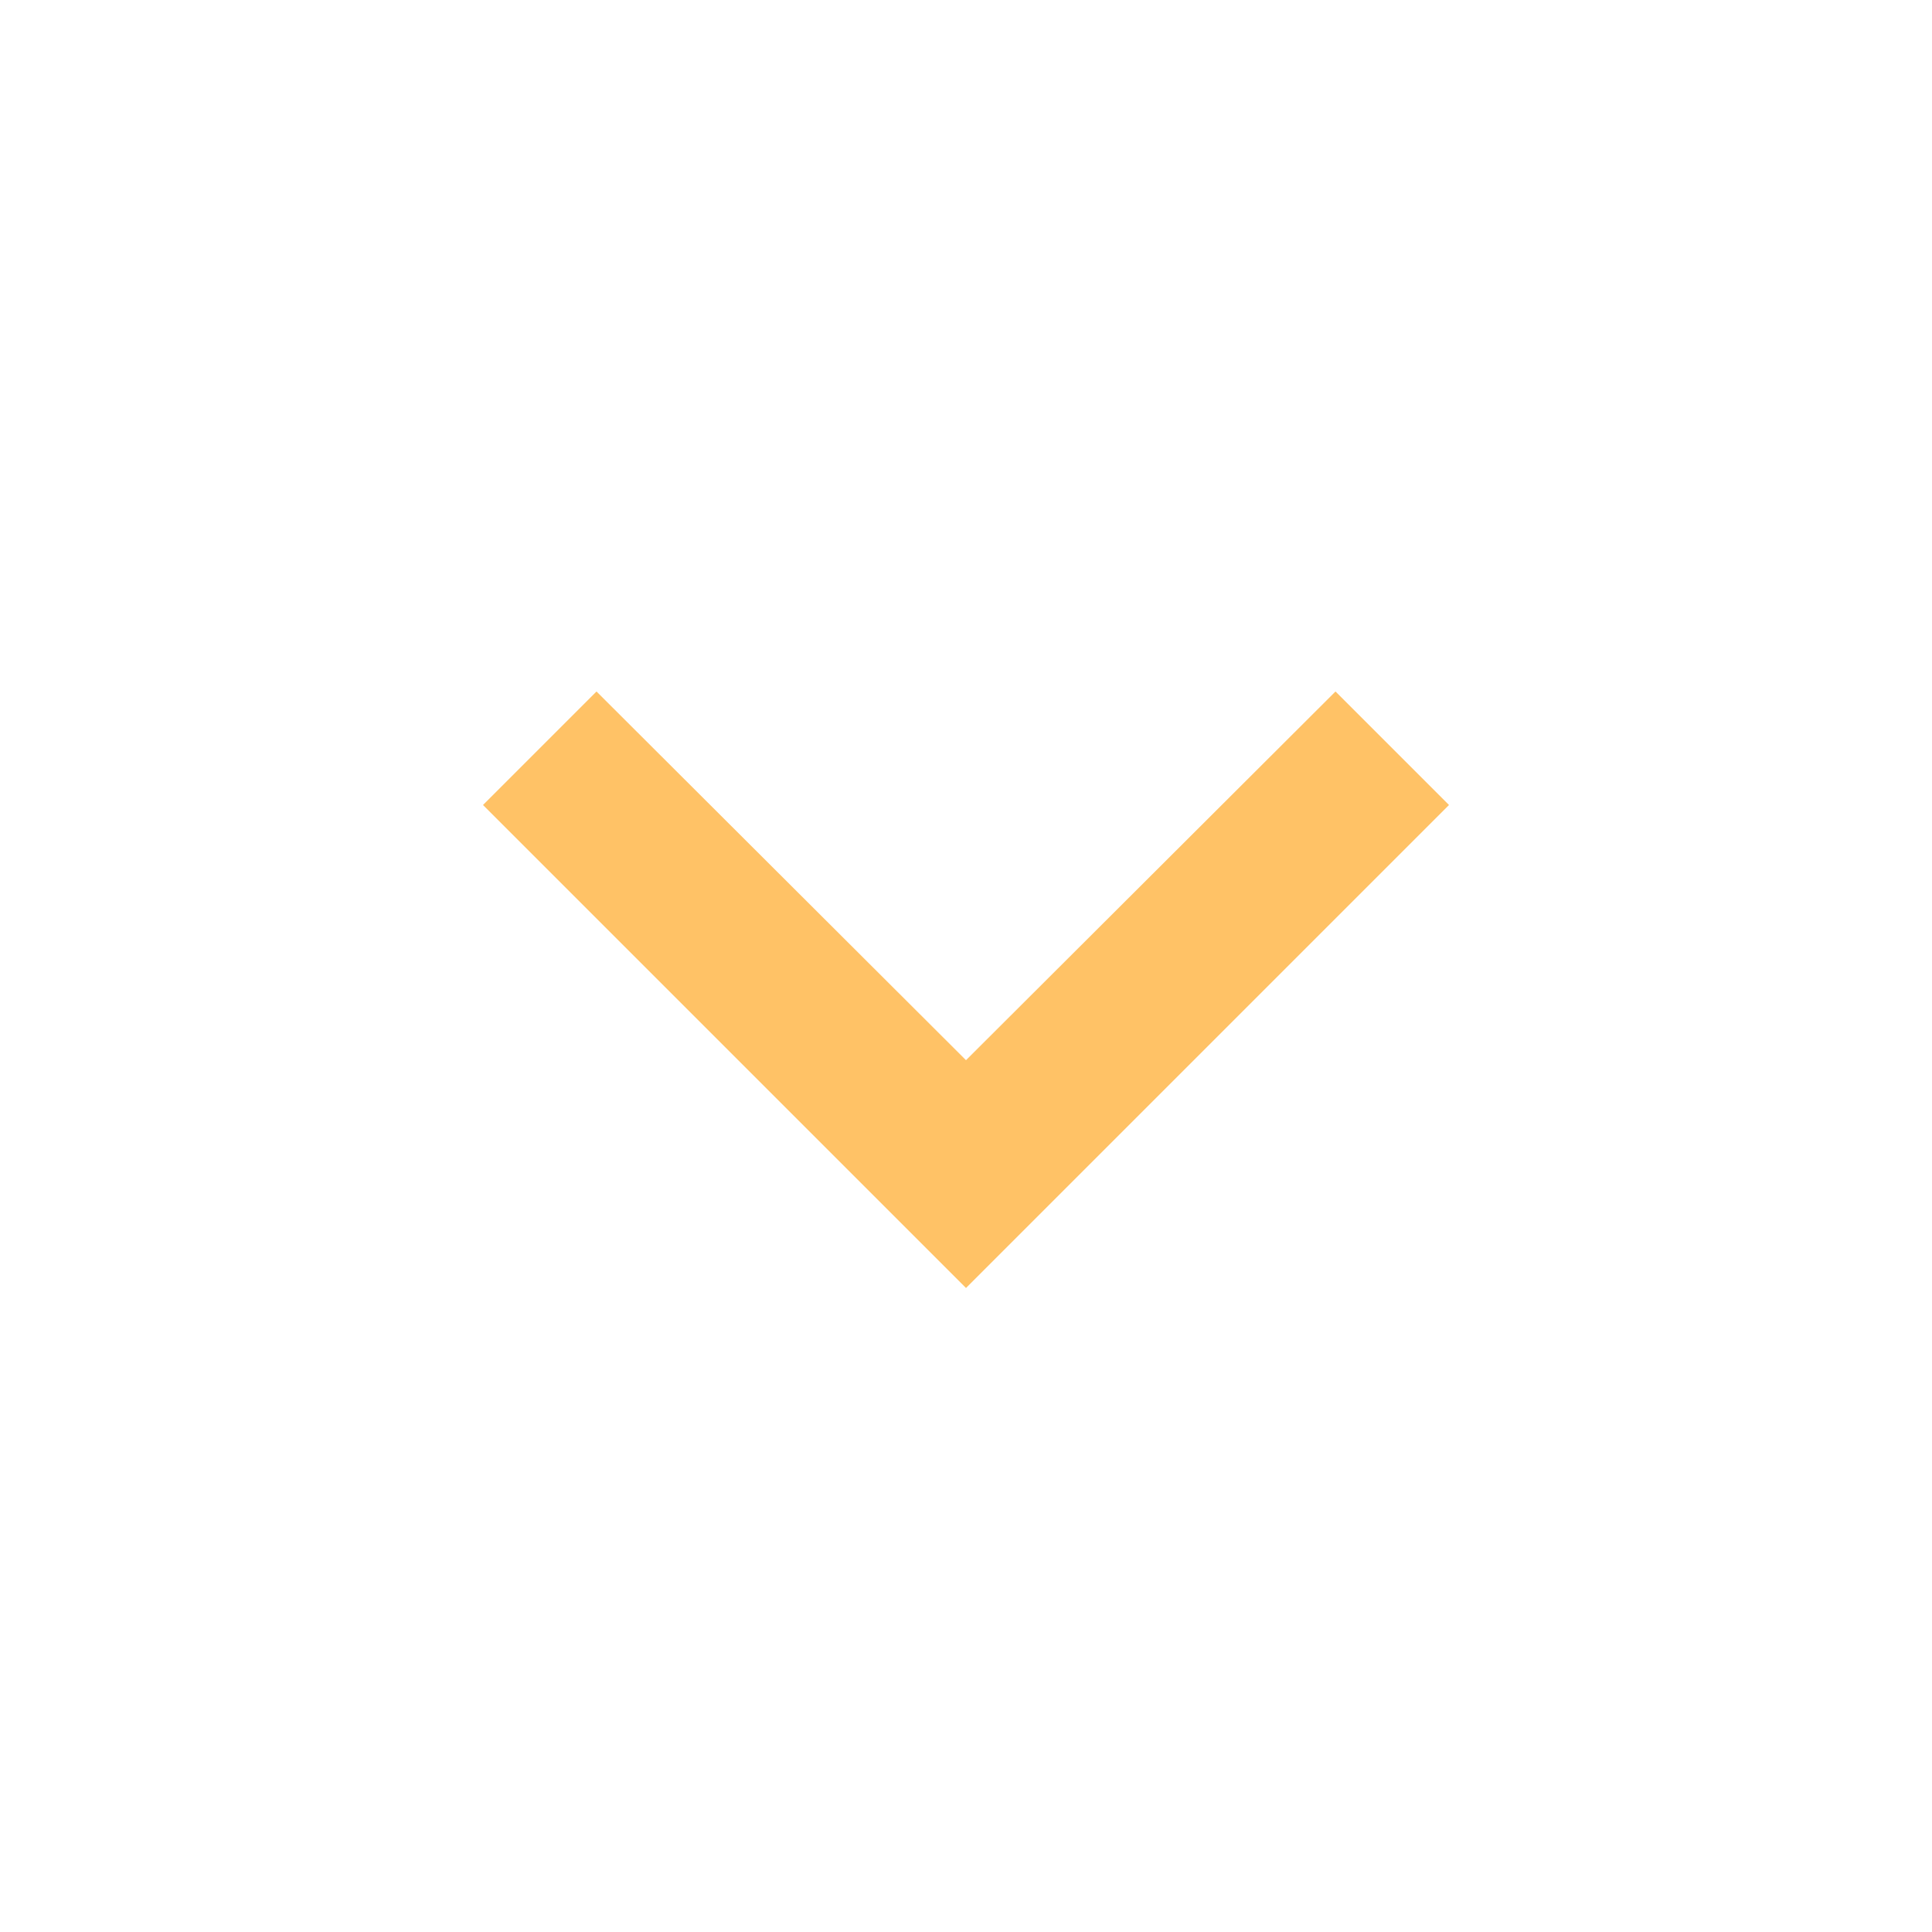 <svg xmlns="http://www.w3.org/2000/svg" height="24px" viewBox="0 0 24 24" width="24px" fill="#ffc266"><path d="M24 24H0V0h24v24z" fill="none" opacity=".87"/><path d="M16.59 8.59L12 13.17 7.41 8.59 6 10l6 6 6-6-1.41-1.41z"/></svg>
